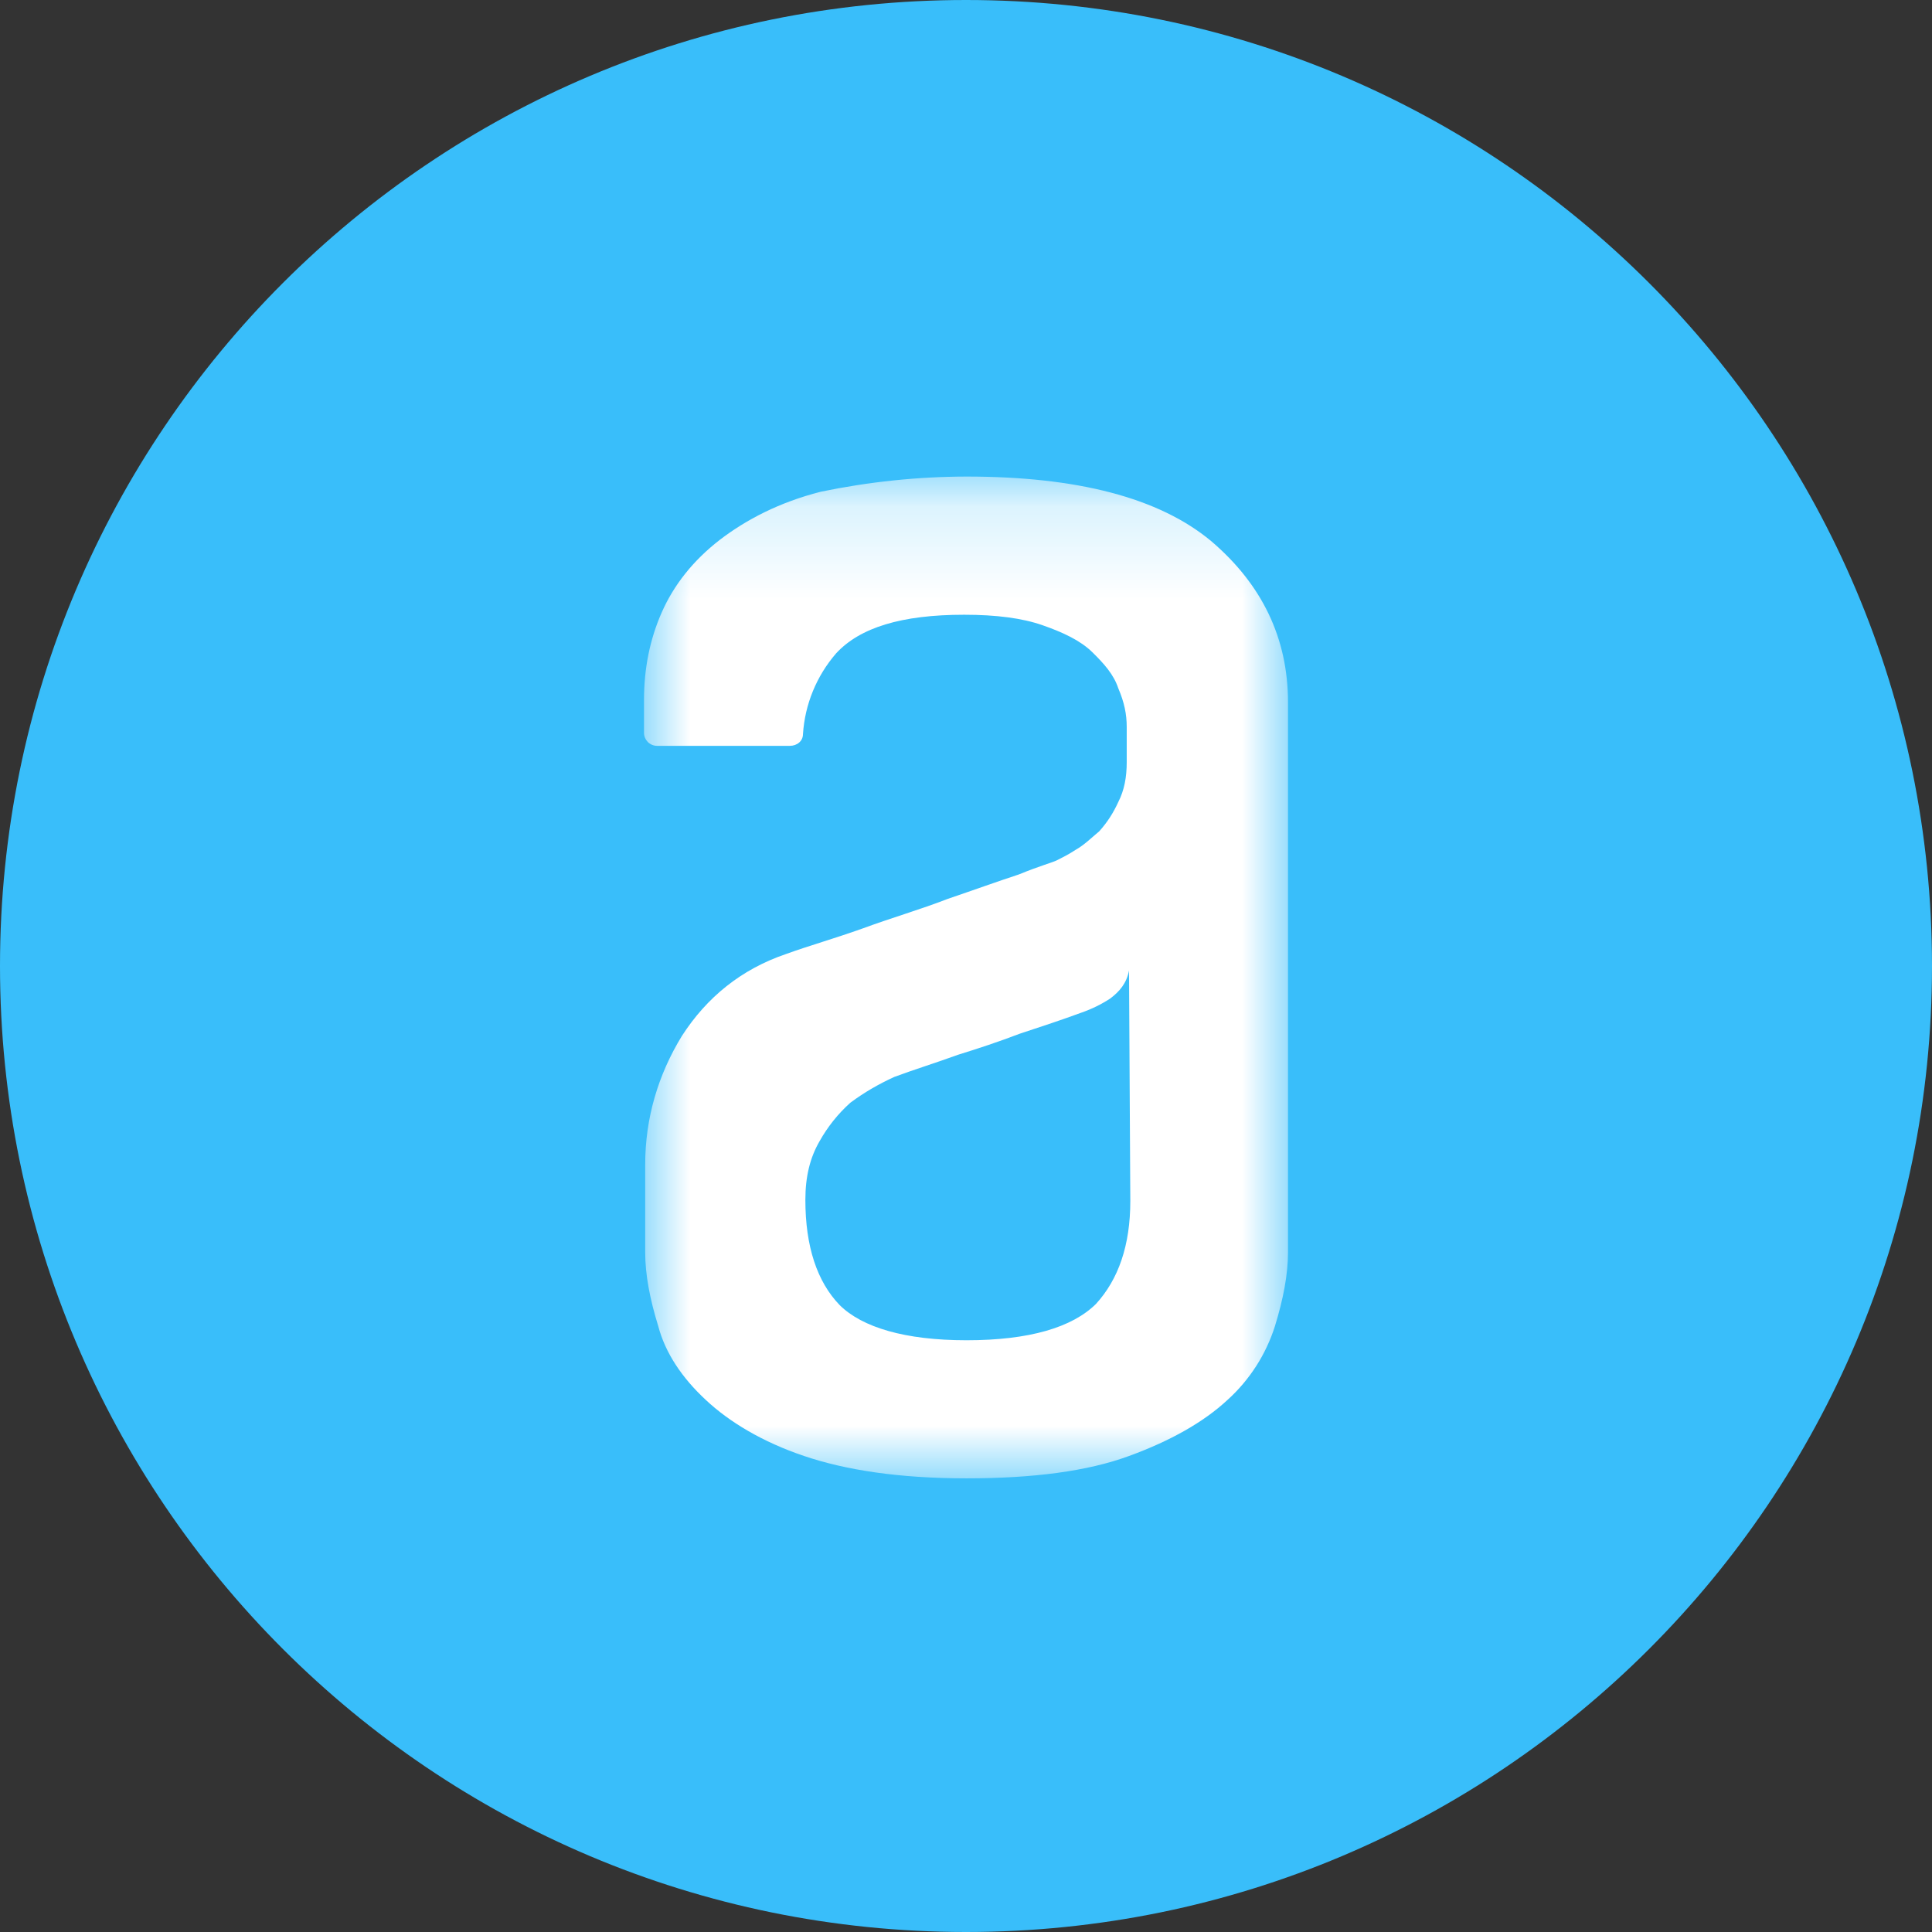 <svg width="21" height="21" viewBox="0 0 21 21" fill="none" xmlns="http://www.w3.org/2000/svg">
<rect x="0" y="0" width="21" height="21" fill="#333333" stroke="none"/>
<path d="M21 10.5C21 4.701 16.299 0 10.5 0C4.701 0 0 4.701 0 10.5C0 16.299 4.701 21 10.5 21C16.299 21 21 16.299 21 10.5Z" fill="#39BEFA"/>
<mask id="mask0_96_175" style="mask-type:luminance" maskUnits="userSpaceOnUse" x="7" y="5" width="7" height="12">
<path d="M7 5.18H14V16.069H7V5.18Z" fill="white"/>
</mask>
<g mask="url(#mask0_96_175)">
<path fill-rule="evenodd" clip-rule="evenodd" d="M12.272 10.548C12.246 10.688 12.169 10.777 12.067 10.854C11.97 10.917 11.866 10.968 11.757 11.006C11.551 11.082 11.318 11.159 11.087 11.235C10.854 11.324 10.623 11.4 10.416 11.464C10.171 11.553 9.926 11.629 9.72 11.706C9.552 11.783 9.398 11.871 9.243 11.986C9.109 12.106 8.996 12.248 8.908 12.405C8.805 12.583 8.754 12.787 8.754 13.042C8.754 13.55 8.882 13.932 9.127 14.186C9.372 14.428 9.836 14.568 10.506 14.568C11.19 14.568 11.654 14.428 11.912 14.174C12.157 13.906 12.286 13.537 12.286 13.054L12.272 10.548ZM10.507 5.18C11.706 5.18 12.596 5.409 13.163 5.88C13.716 6.35 14 6.935 14 7.634V13.613C14 13.855 13.948 14.122 13.858 14.415C13.76 14.723 13.583 14.999 13.343 15.216C13.084 15.457 12.724 15.661 12.272 15.826C11.822 15.992 11.229 16.069 10.506 16.069C9.771 16.069 9.192 15.979 8.74 15.826C8.289 15.674 7.928 15.457 7.671 15.216C7.412 14.975 7.232 14.707 7.155 14.415C7.064 14.122 7.013 13.854 7.013 13.613V12.659C7.013 12.15 7.155 11.68 7.412 11.26C7.683 10.84 8.057 10.535 8.546 10.369C8.791 10.28 9.063 10.204 9.385 10.089C9.694 9.975 10.004 9.886 10.3 9.771C10.597 9.67 10.842 9.581 11.074 9.505C11.293 9.415 11.434 9.377 11.486 9.352C11.538 9.326 11.615 9.288 11.692 9.237C11.783 9.186 11.86 9.11 11.95 9.034C12.041 8.932 12.104 8.83 12.156 8.716C12.221 8.588 12.247 8.448 12.247 8.283V7.903C12.247 7.763 12.221 7.636 12.156 7.483C12.105 7.33 12.002 7.216 11.873 7.089C11.744 6.962 11.551 6.872 11.332 6.796C11.113 6.719 10.829 6.682 10.48 6.682C9.797 6.682 9.346 6.822 9.088 7.102C8.876 7.347 8.749 7.655 8.728 7.979C8.728 8.056 8.663 8.107 8.585 8.107H7.142C7.105 8.107 7.069 8.092 7.042 8.066C7.016 8.039 7 8.004 7 7.966V7.609C7 7.266 7.064 6.948 7.193 6.656C7.322 6.363 7.529 6.096 7.825 5.867C8.109 5.65 8.469 5.46 8.921 5.345C9.442 5.237 9.974 5.181 10.506 5.18H10.507Z" fill="white"/>
</g>
</svg>

